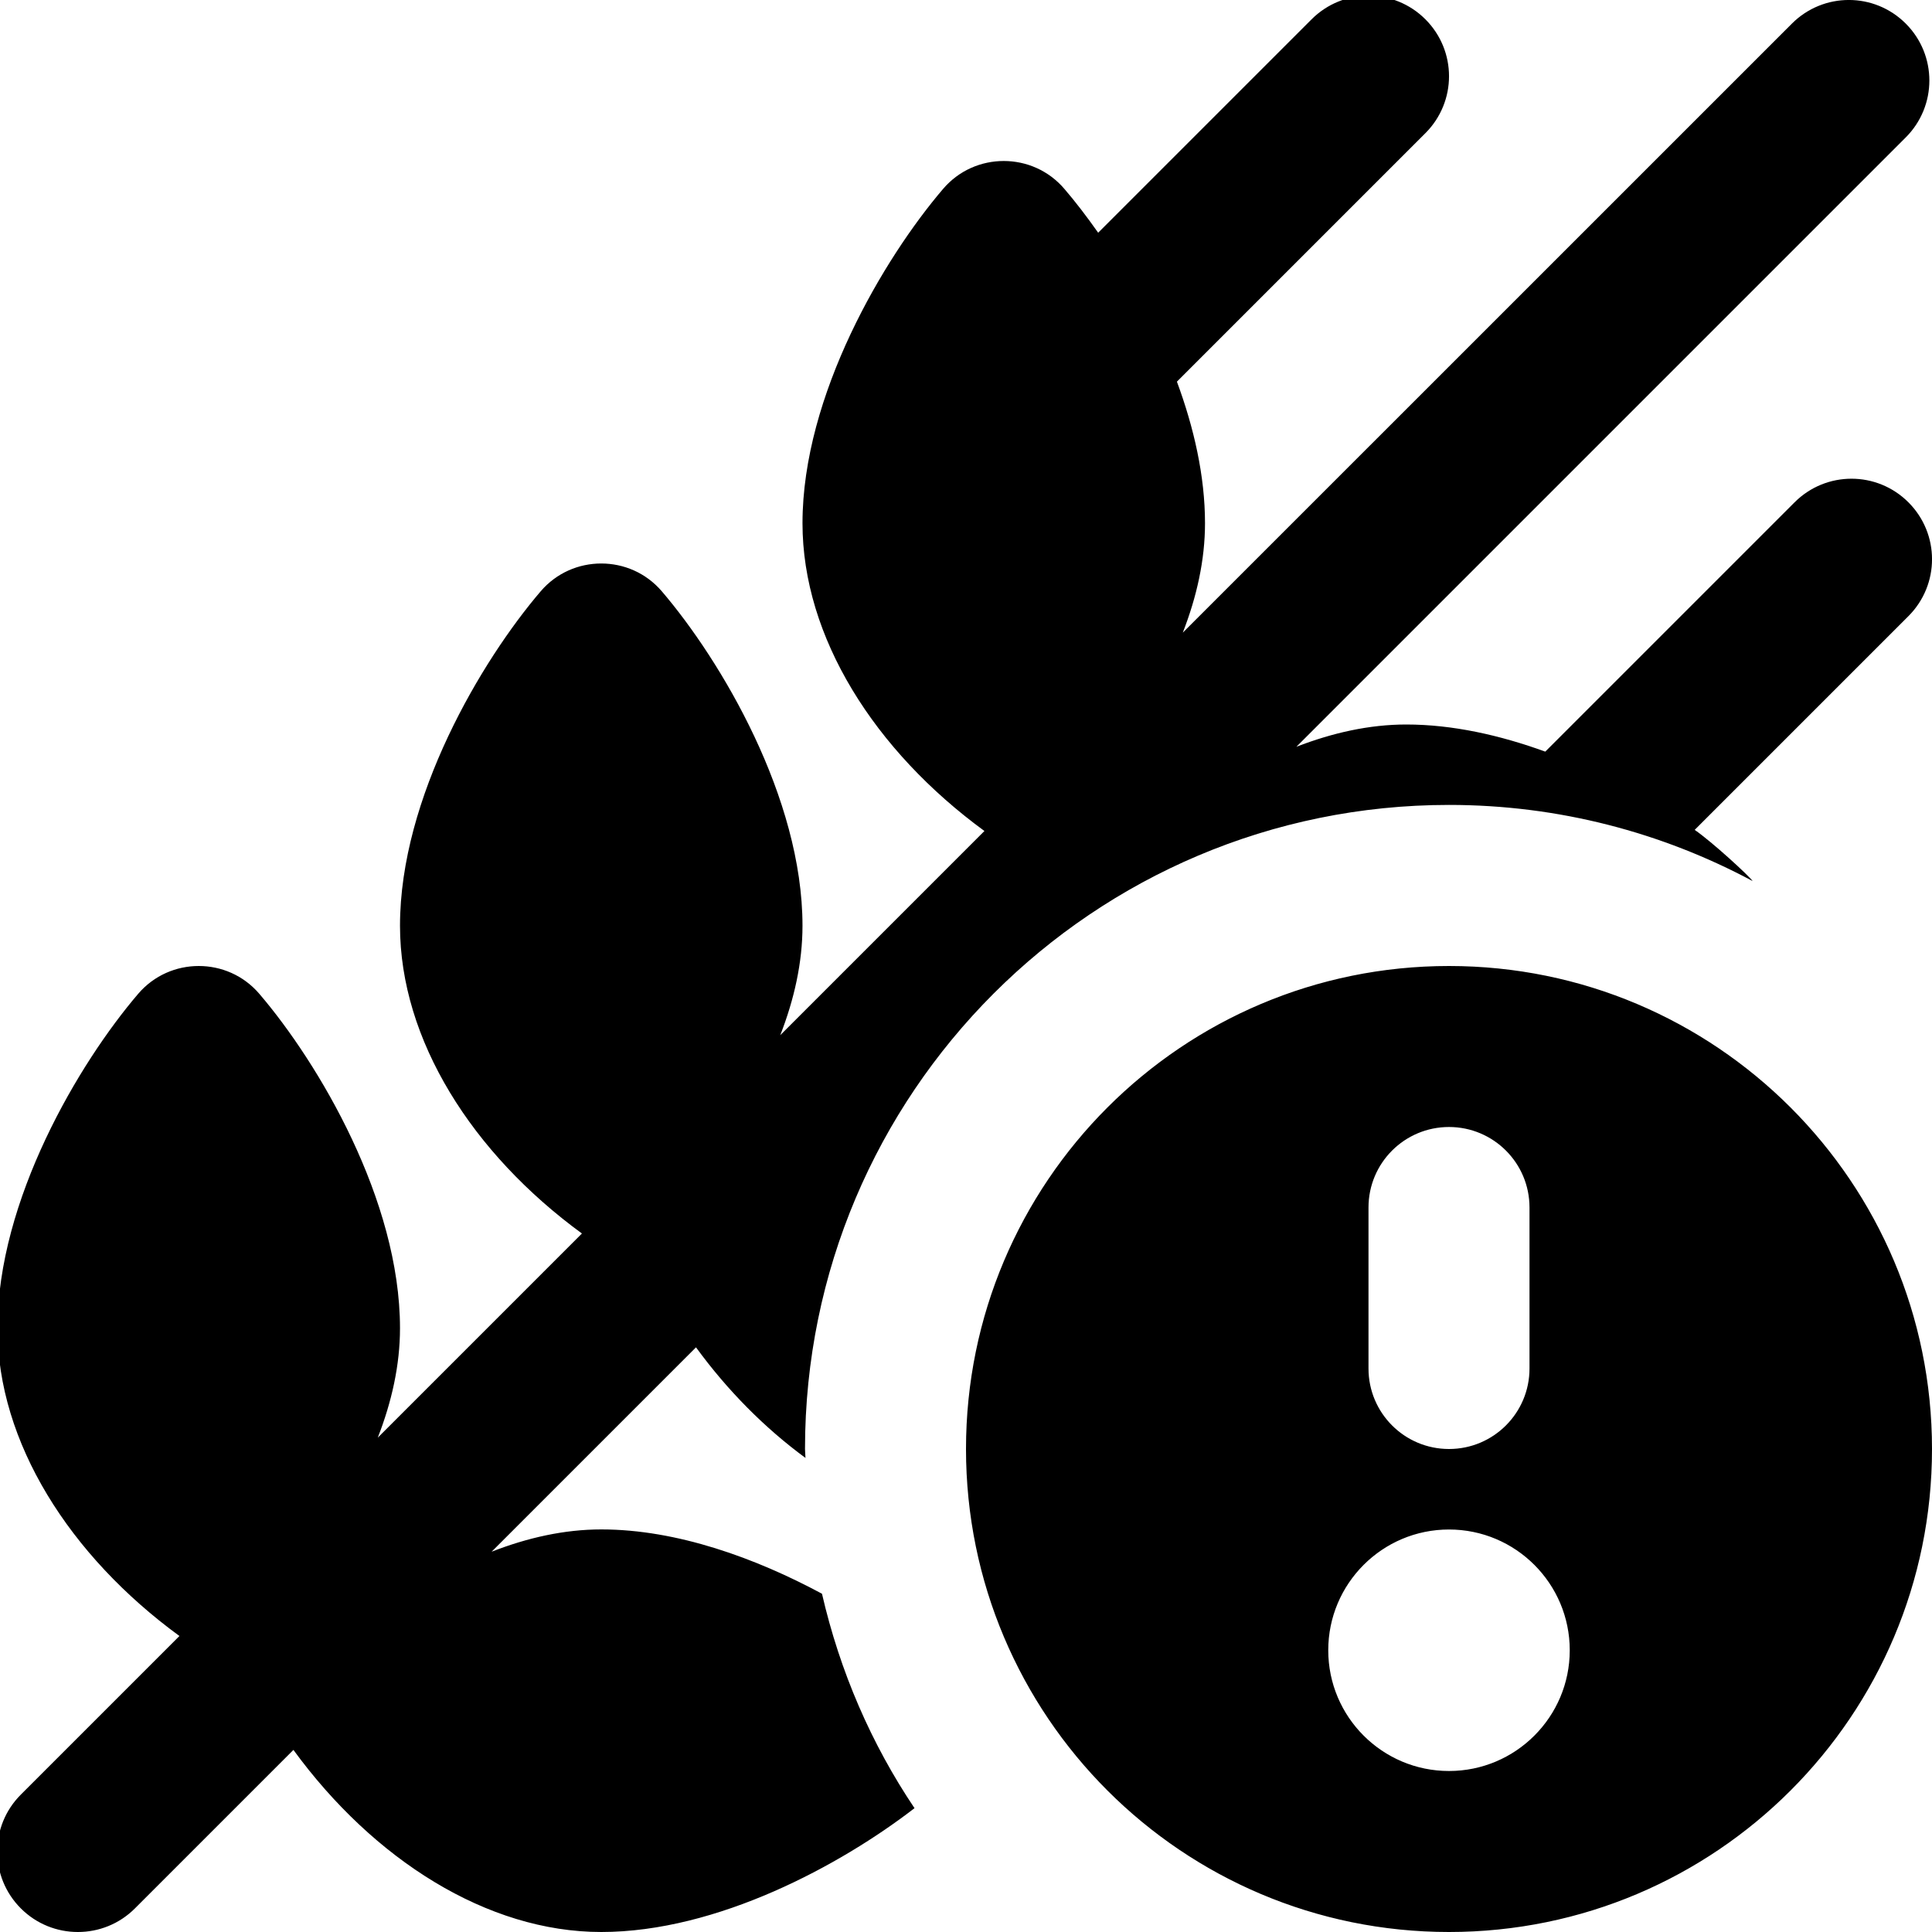 <?xml version="1.0" encoding="UTF-8"?>
<svg xmlns="http://www.w3.org/2000/svg" id="Layer_1" data-name="Layer 1" viewBox="0 0 24 24">
  <path d="m18,12c-3.314,0-6,2.686-6,6s2.686,6,6,6,6-2.686,6-6-2.686-6-6-6Zm-1,3c0-.553.448-1,1-1s1,.447,1,1v2c0,.553-.448,1-1,1s-1-.447-1-1v-2Zm1,7c-.828,0-1.5-.672-1.5-1.5s.672-1.5,1.5-1.5,1.5.672,1.5,1.5-.672,1.5-1.5,1.5Zm-6.64.462c-.914.705-2.446,1.538-3.891,1.538-1.417,0-2.829-.899-3.824-2.262l-1.969,1.969c-.195.195-.451.293-.707.293h-.003c-.256,0-.512-.098-.707-.293-.391-.391-.391-1.023,0-1.414l1.97-1.97C.867,19.328-.031,17.917-.031,16.5c0-1.591,1.012-3.295,1.748-4.155.197-.23.474-.345.752-.345s.555.115.752.345c.736.86,1.748,2.564,1.748,4.155,0,.458-.103.915-.276,1.359l2.536-2.536c-1.362-.995-2.26-2.406-2.26-3.823,0-1.591,1.012-3.295,1.748-4.155.197-.23.474-.345.752-.345s.555.115.752.345c.736.86,1.748,2.564,1.748,4.155,0,.458-.103.915-.276,1.359l2.536-2.536c-1.362-.995-2.26-2.406-2.26-3.823,0-1.591,1.012-3.295,1.748-4.155.197-.23.474-.345.752-.345s.555.115.752.345c.134.156.276.34.421.546L16.293.24c.391-.391,1.023-.391,1.414,0s.391,1.023,0,1.414l-3.087,3.087c.211.57.349,1.172.349,1.759,0,.458-.103.915-.276,1.359L22.26.293c.391-.391,1.023-.391,1.414,0s.391,1.023,0,1.414l-7.569,7.569h.001c.445-.172.903-.276,1.363-.276.576,0,1.166.133,1.727.337l3.097-3.097c.391-.391,1.023-.391,1.414,0s.391,1.023,0,1.414l-2.655,2.655c.217.15.673.569.72.636-1.124-.602-2.408-.946-3.772-.946-4.418,0-8,3.582-8,8,0,.038.005.074.006.112-.501-.368-.965-.832-1.36-1.374l-2.539,2.539c.445-.174.903-.277,1.363-.277.941,0,1.919.357,2.741.799.222.965.613,1.866,1.149,2.663Z"/>
</svg>

